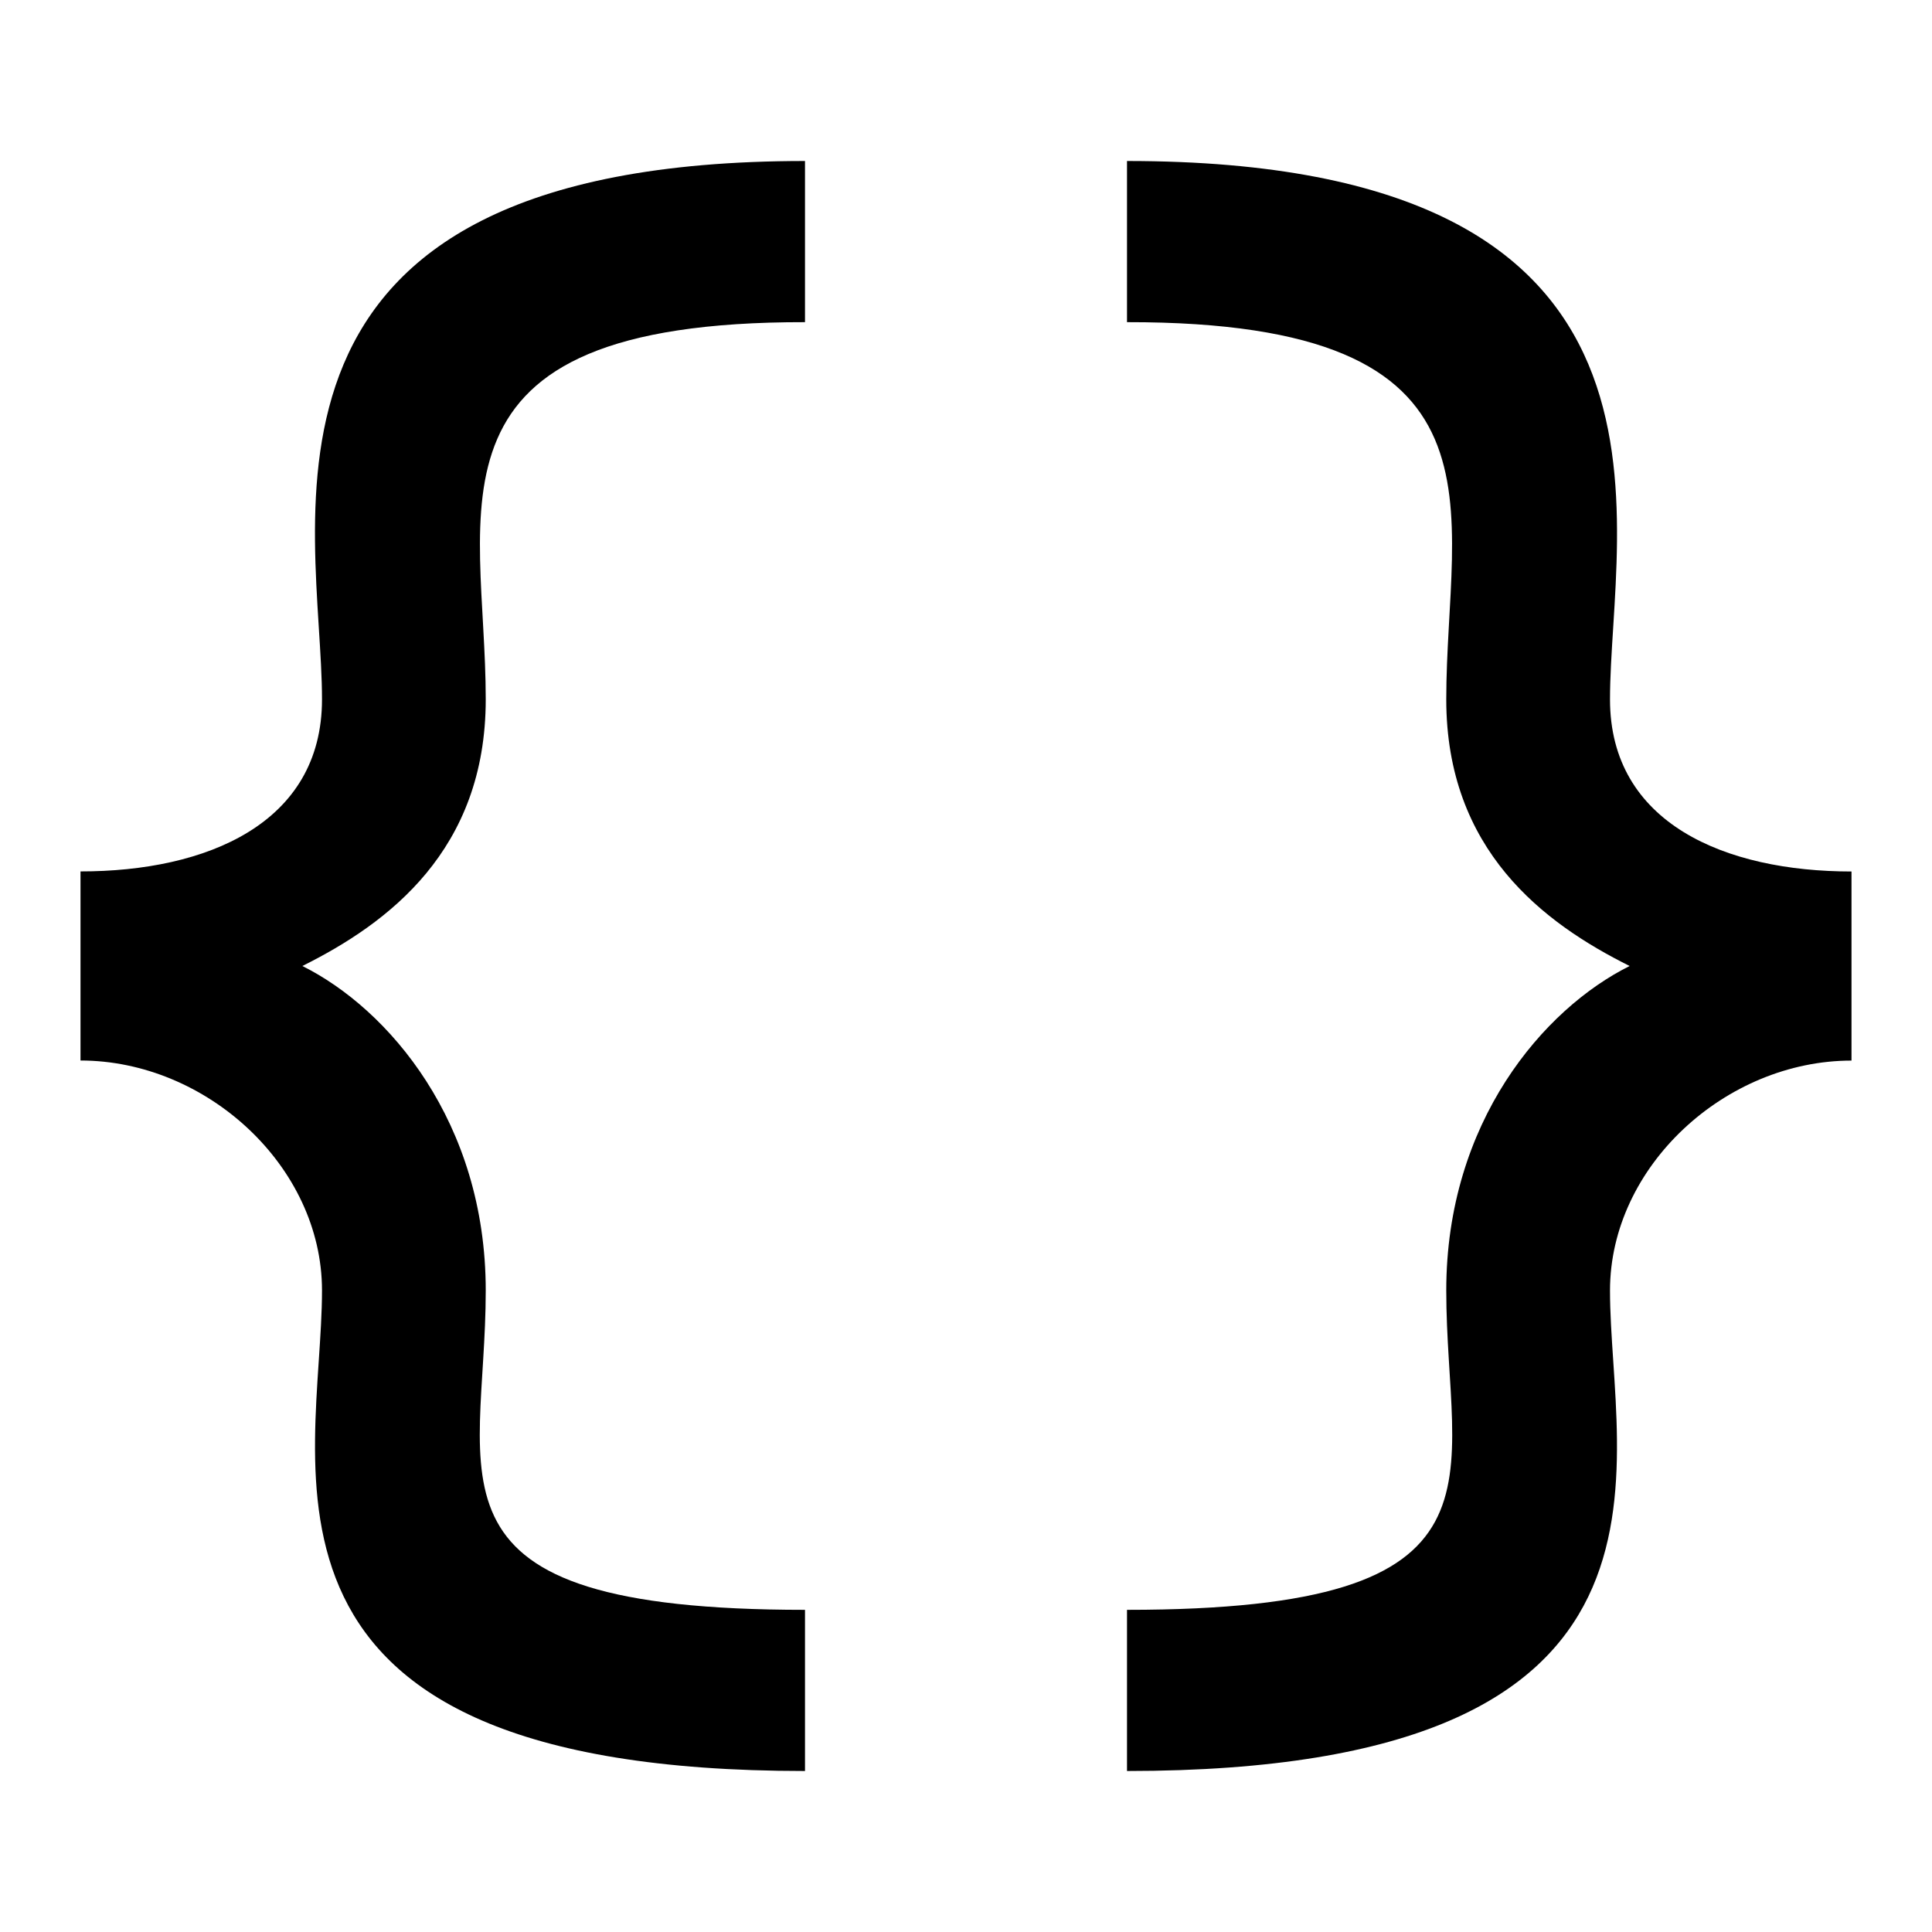 <svg xmlns="http://www.w3.org/2000/svg" viewBox="0 0 24 24"><path d="M23 10.826v2.349c-1.562 0-3 1.312-3 2.857C20 18.213 21.281 22 14 22v-2.002c4.917 0 3.966-1.6 3.966-3.967 0-2.094 1.211-3.5 2.278-4.031-1.067-.531-2.278-1.438-2.278-3.312 0-2.372.94-4.692-3.966-4.686V2c7.285 0 6 4.506 6 6.688 0 1.544 1.438 2.138 3 2.138zM4 8.688C4 6.506 2.715 2 10 2v2.002c-4.906-.007-3.966 2.313-3.966 4.686 0 1.875-1.211 2.781-2.278 3.312 1.067.531 2.278 1.938 2.278 4.031 0 2.367-.951 3.967 3.966 3.967V22c-7.281 0-6-3.787-6-5.969 0-1.545-1.438-2.857-3-2.857v-2.349c1.562.001 3-.593 3-2.137z"/></svg>